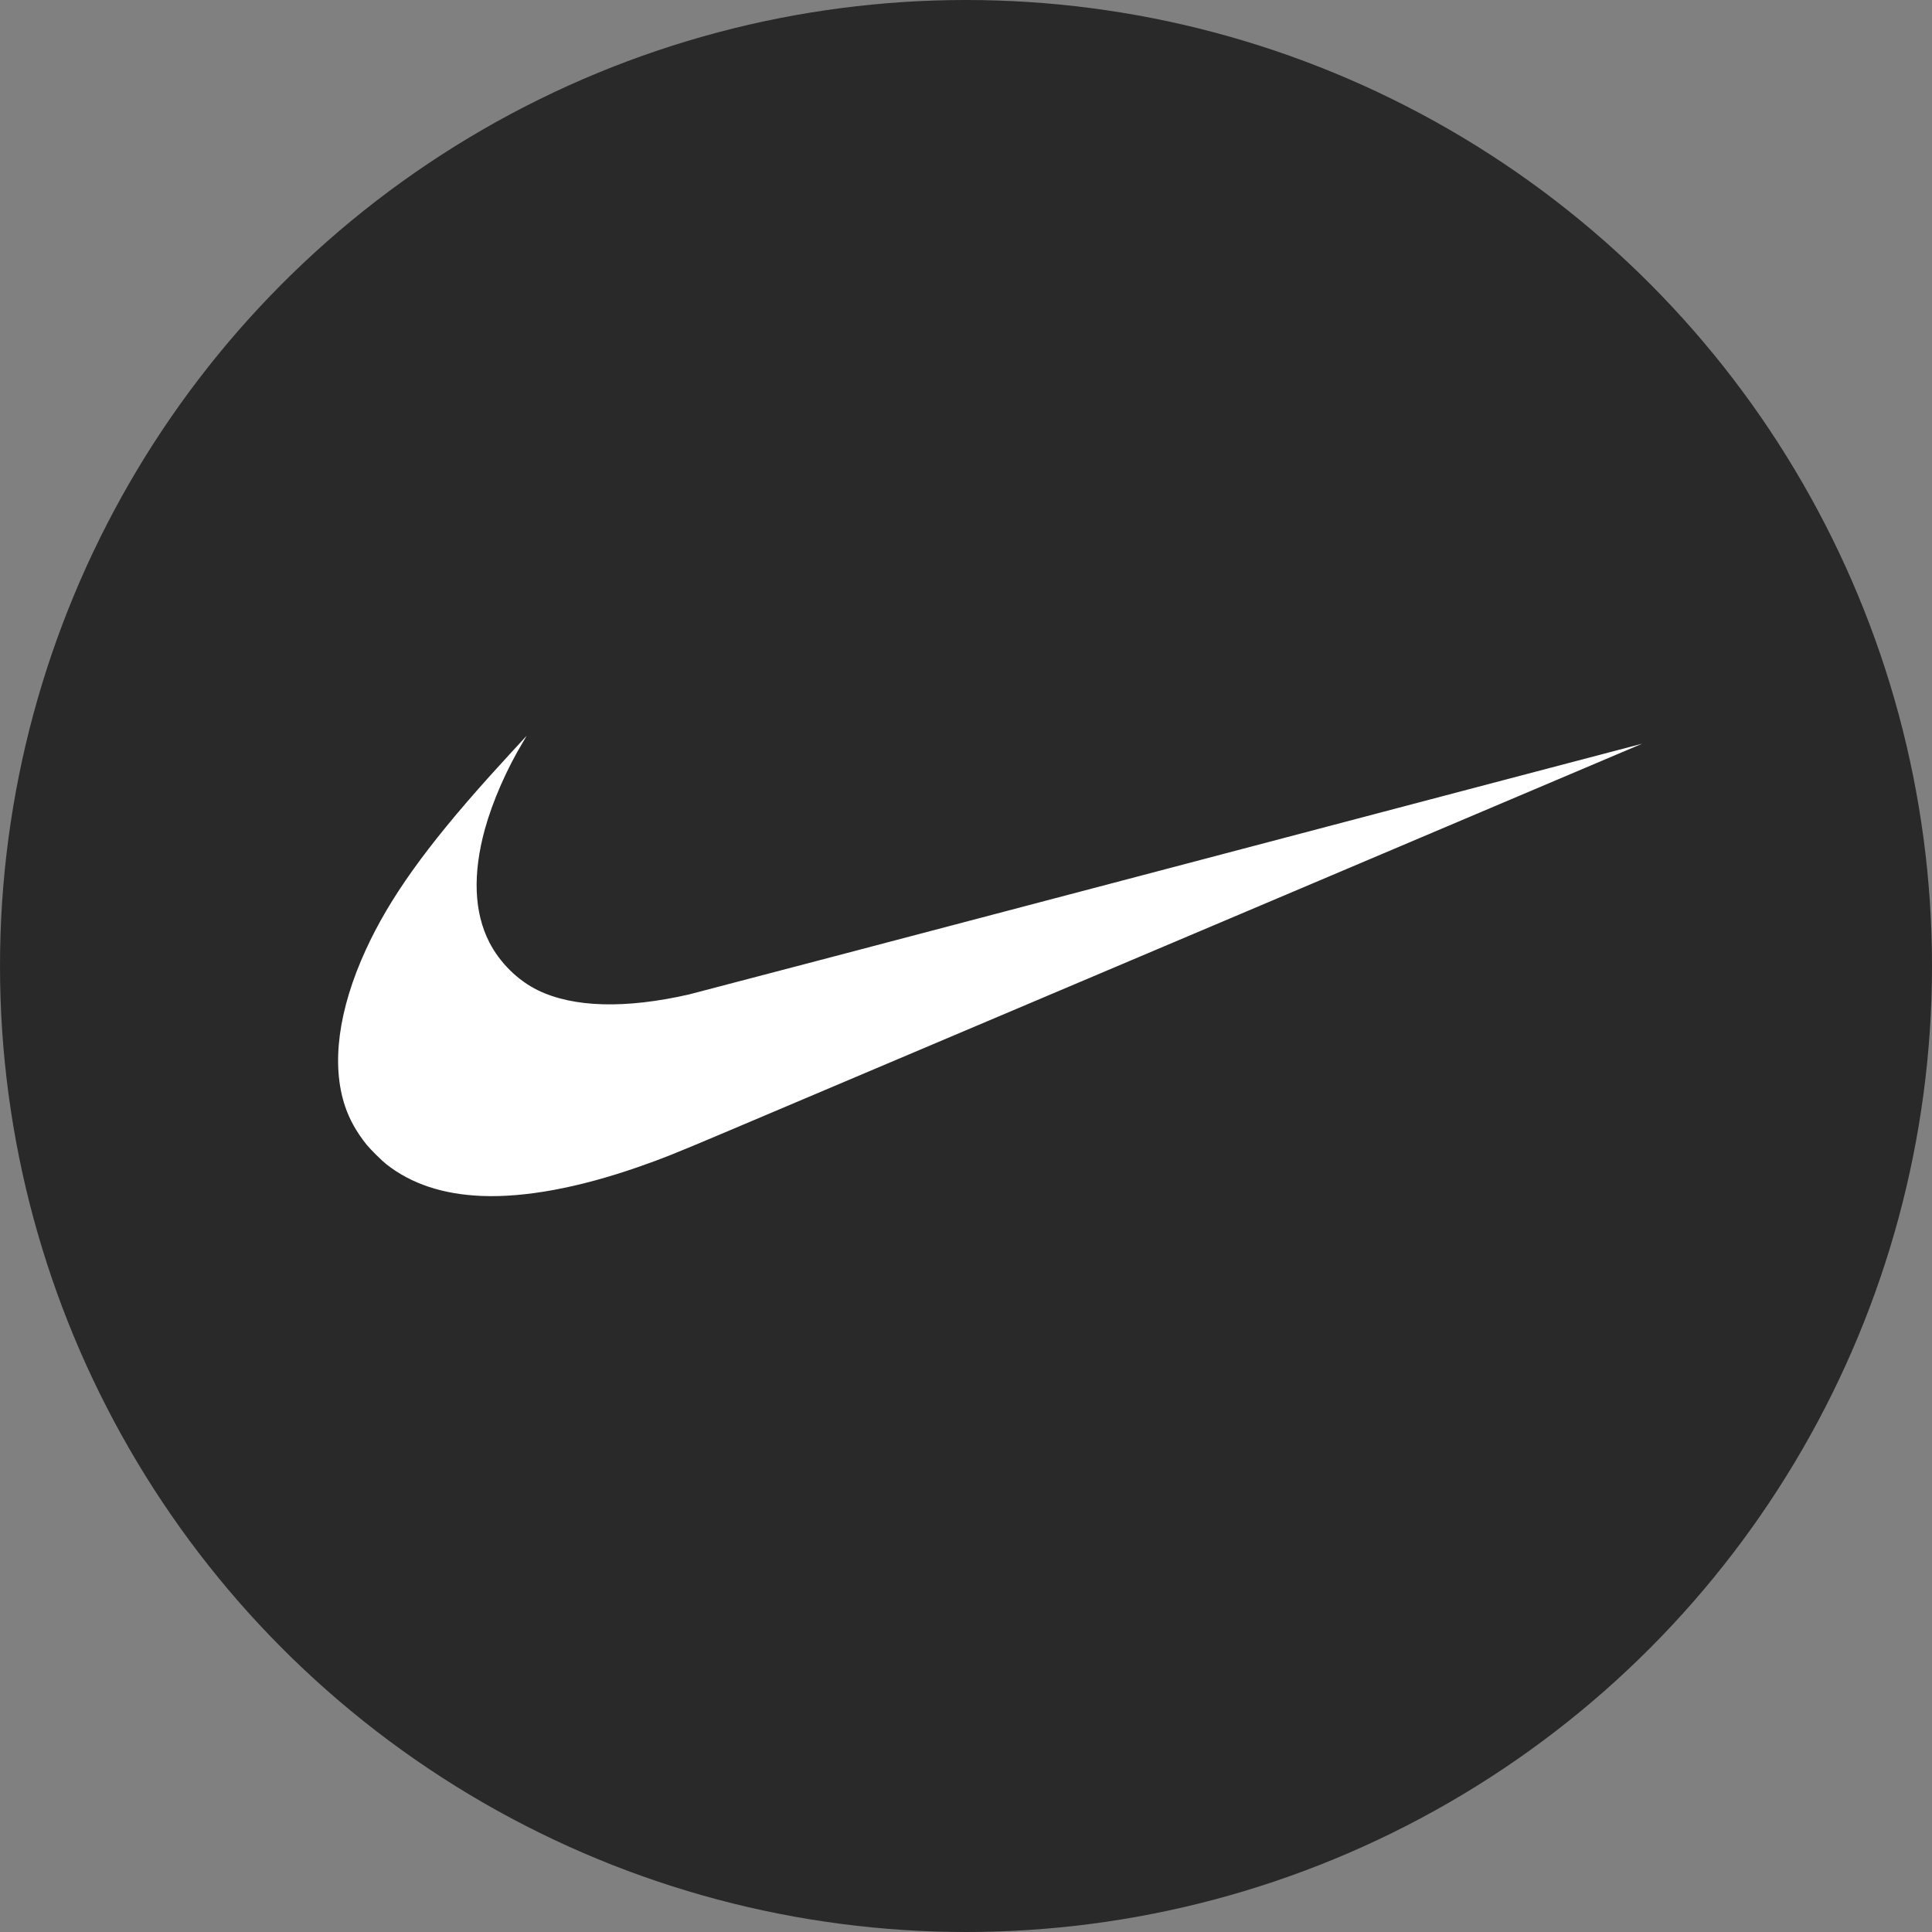 <svg width="40" height="40" viewBox="0 0 40 40" fill="none" xmlns="http://www.w3.org/2000/svg">
<rect x="0" y="0" width="40" height="40" fill="#808080" stroke="none"/>
<circle cx="20" cy="20" r="20" fill="#292929"/>
<path d="M9.978 24.761C9.174 24.729 8.516 24.511 8.001 24.106C7.903 24.029 7.669 23.797 7.59 23.699C7.382 23.439 7.24 23.186 7.145 22.906C6.854 22.042 7.003 20.908 7.574 19.664C8.062 18.599 8.815 17.543 10.129 16.08C10.322 15.865 10.899 15.235 10.902 15.235C10.904 15.235 10.872 15.289 10.833 15.355C10.491 15.921 10.199 16.589 10.039 17.167C9.784 18.094 9.814 18.89 10.13 19.507C10.348 19.932 10.72 20.3 11.14 20.504C11.874 20.86 12.948 20.889 14.261 20.59C14.352 20.569 18.829 19.392 24.212 17.974C29.595 16.555 33.999 15.396 34 15.397C34.002 15.399 21.495 20.698 15.002 23.448C13.974 23.883 13.699 23.993 13.215 24.161C11.98 24.591 10.873 24.796 9.978 24.761H9.978Z" fill="white"/>
</svg>
